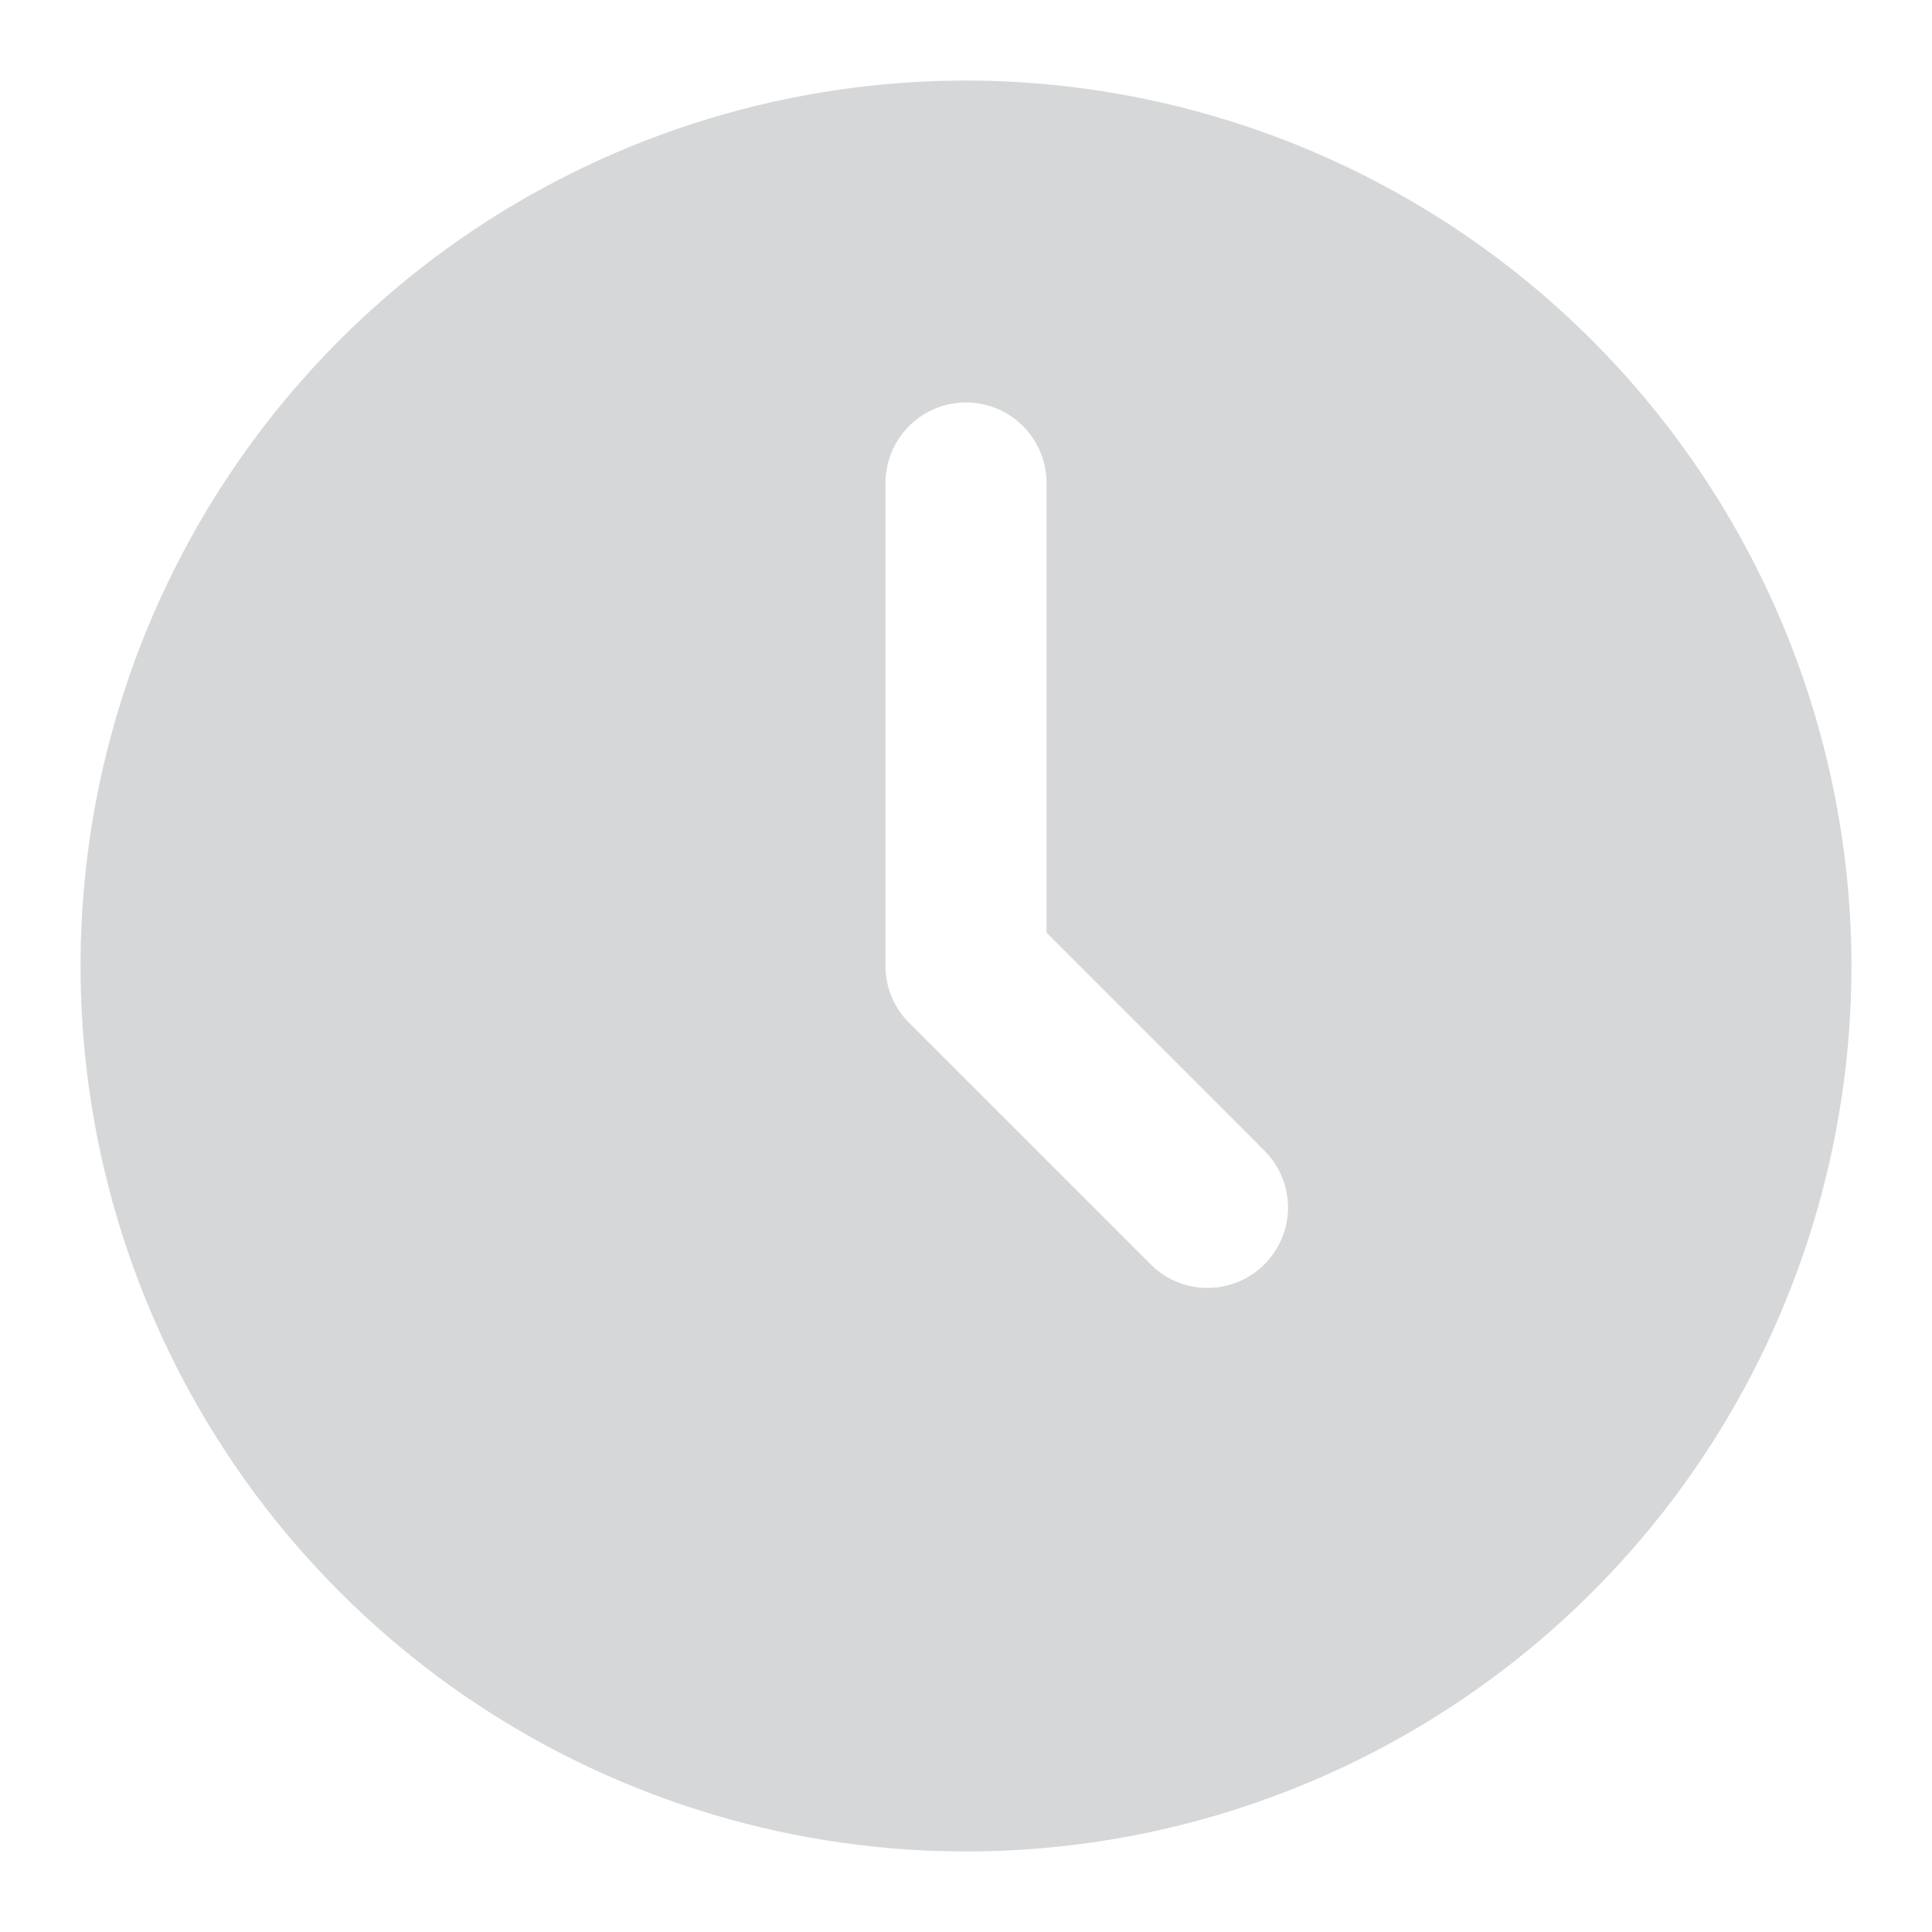 <svg width="16" height="16" viewBox="0 0 16 16" fill="none" xmlns="http://www.w3.org/2000/svg">
<g clip-path="url(#clip0_30_146)">
<path d="M8 0.667C6.55 0.667 5.132 1.097 3.926 1.902C2.72 2.708 1.78 3.853 1.225 5.193C0.67 6.533 0.525 8.008 0.808 9.431C1.091 10.853 1.789 12.16 2.815 13.185C3.84 14.211 5.147 14.909 6.569 15.192C7.992 15.475 9.466 15.33 10.806 14.775C12.146 14.22 13.292 13.28 14.098 12.074C14.903 10.868 15.333 9.45 15.333 8C15.331 6.056 14.558 4.192 13.183 2.817C11.808 1.442 9.944 0.669 8 0.667ZM10.471 10.471C10.346 10.596 10.177 10.666 10 10.666C9.823 10.666 9.654 10.596 9.529 10.471L7.529 8.471C7.404 8.346 7.333 8.177 7.333 8V4C7.333 3.823 7.404 3.653 7.529 3.528C7.654 3.403 7.823 3.333 8 3.333C8.177 3.333 8.346 3.403 8.471 3.528C8.597 3.653 8.667 3.823 8.667 4V7.724L10.471 9.529C10.596 9.654 10.667 9.823 10.667 10C10.667 10.177 10.596 10.346 10.471 10.471Z" fill="#D6D7D8"/>
</g>
<defs>
<clipPath id="clip0_30_146">
<rect width="16" height="16" fill="white"/>
</clipPath>
</defs>
</svg>
